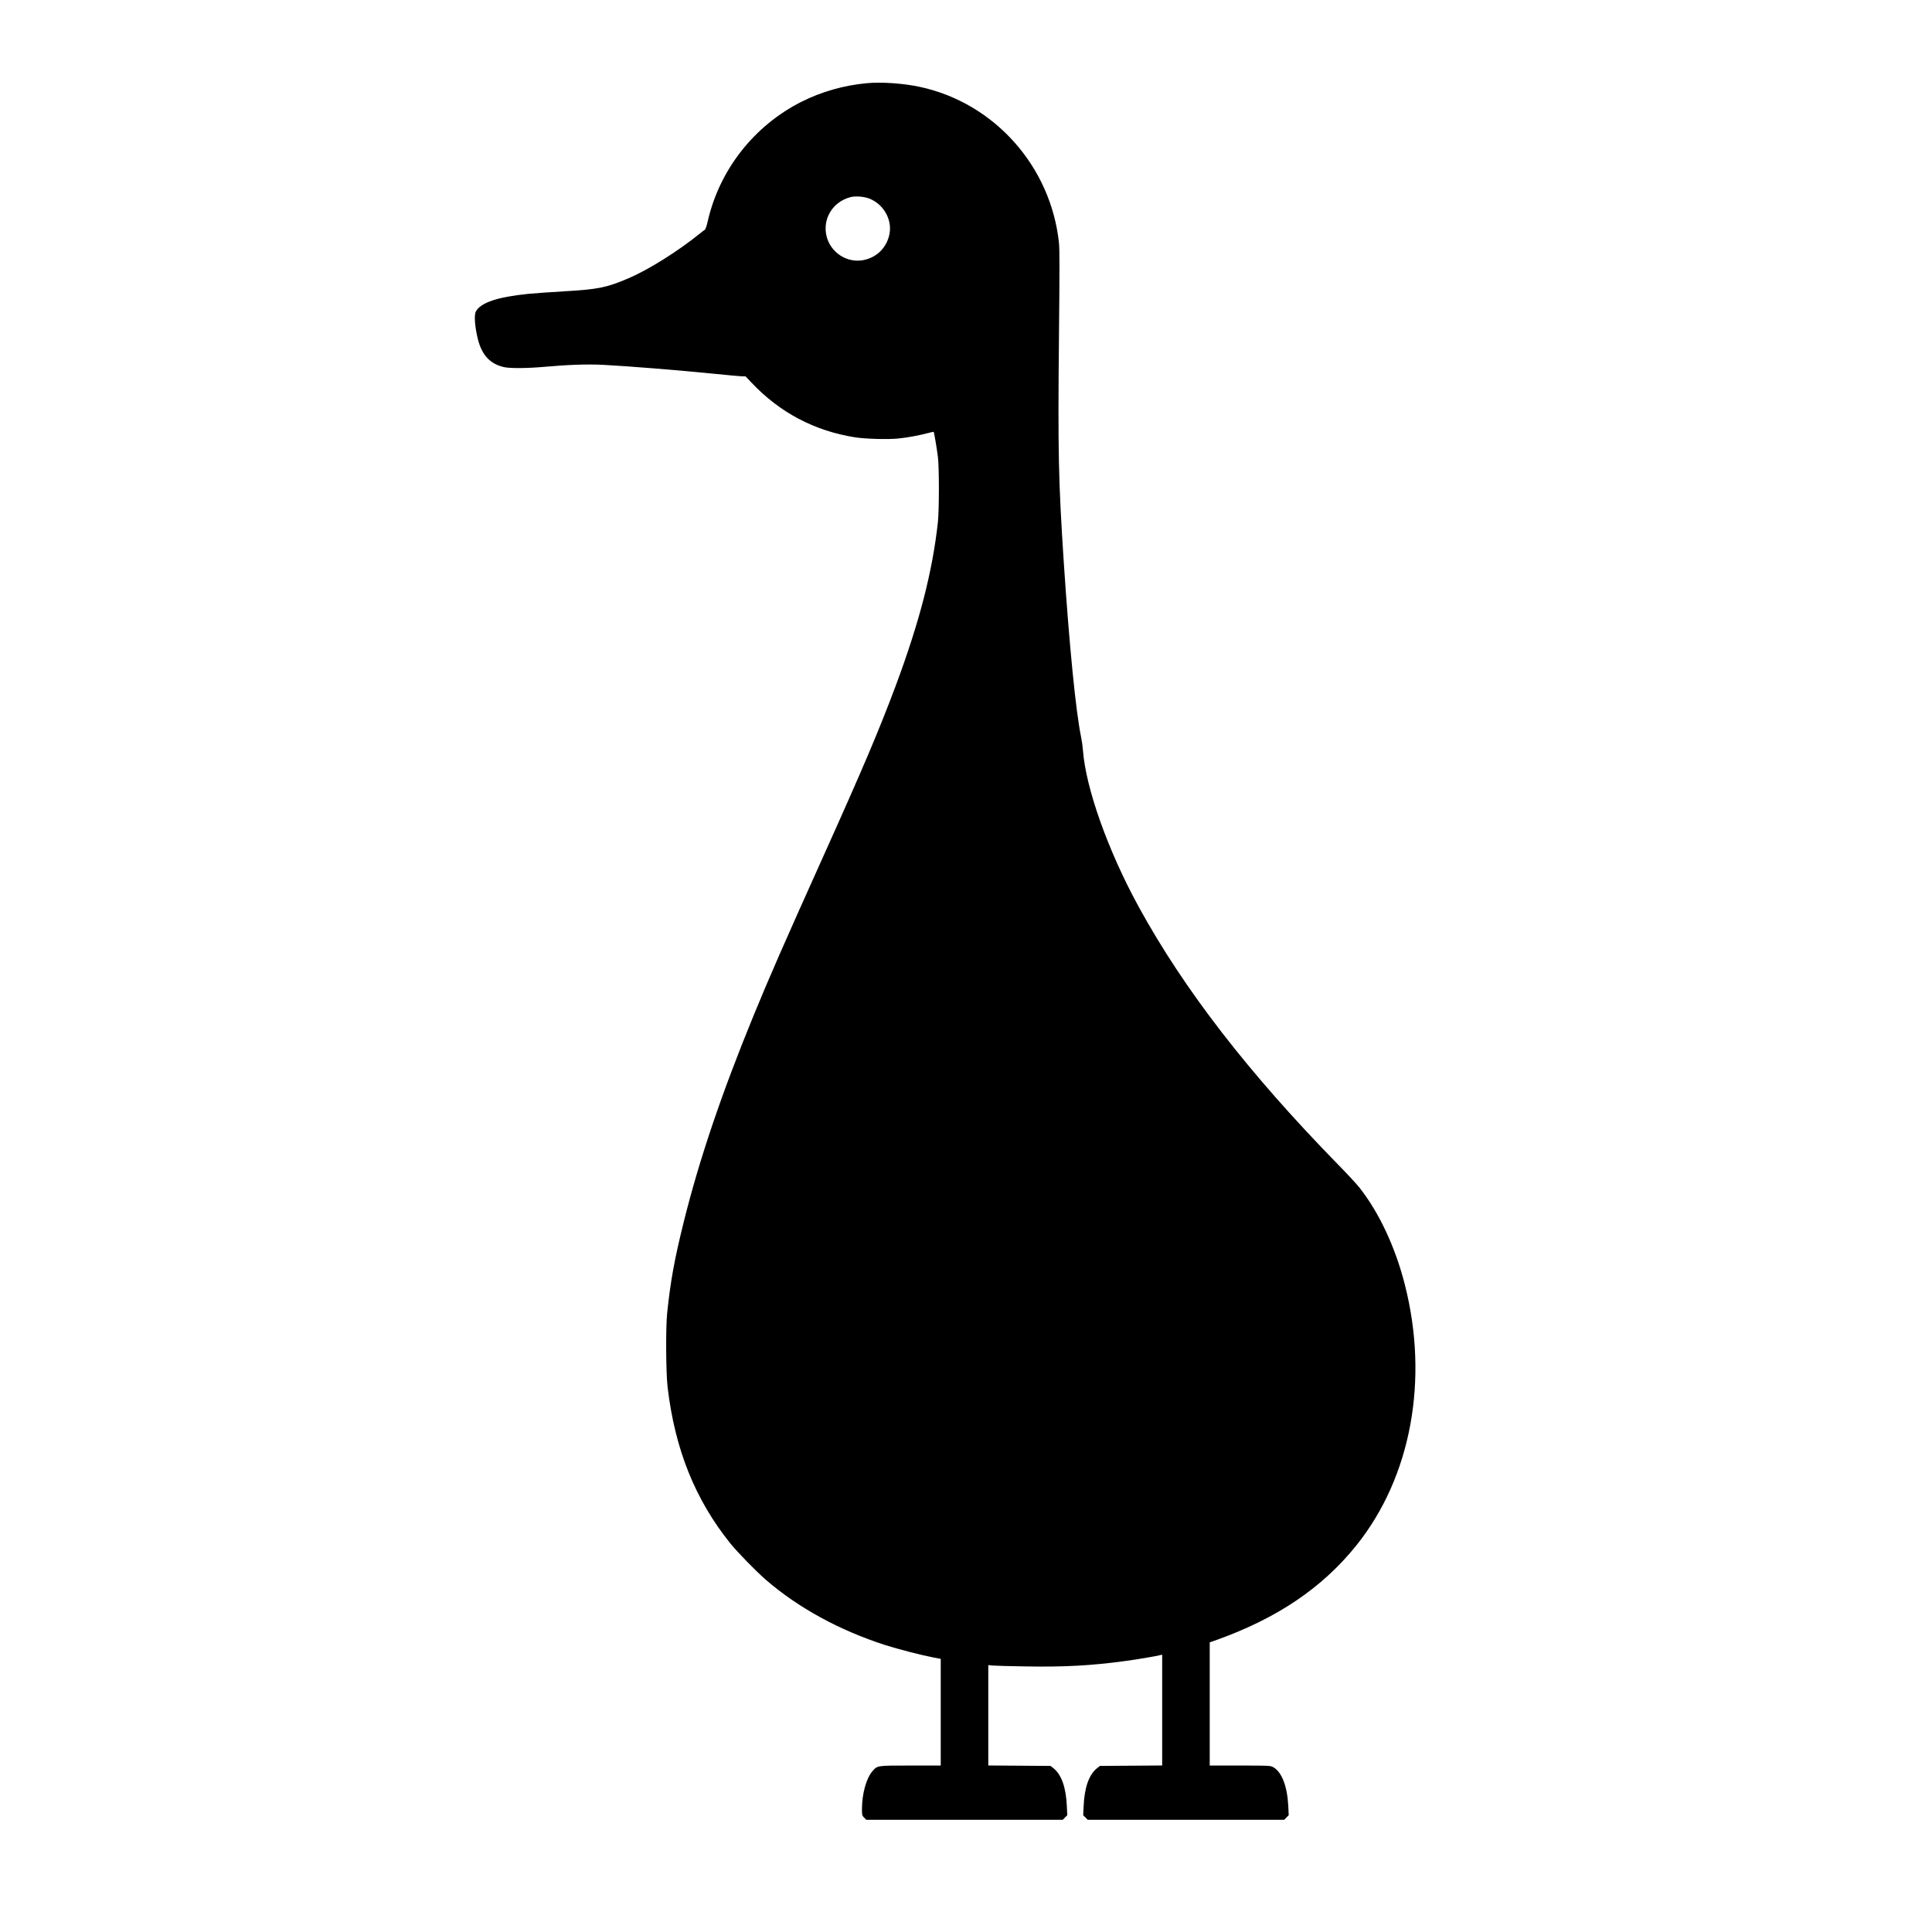 <?xml version="1.0" standalone="no"?>
<!DOCTYPE svg PUBLIC "-//W3C//DTD SVG 20010904//EN"
 "http://www.w3.org/TR/2001/REC-SVG-20010904/DTD/svg10.dtd">
<svg version="1.0" xmlns="http://www.w3.org/2000/svg"
 viewBox="0 0 2600 2600"
 preserveAspectRatio="xMidYMid meet">
<g transform="translate(0,2600) scale(0.1,-0.1)"
fill="#000000" stroke="none">
<path d="M11660 24880 c-307 -29 -607 -115 -873 -249 -640 -323 -1105 -916
-1263 -1610 -13 -59 -30 -108 -38 -113 -8 -4 -38 -27 -68 -51 -291 -237 -700
-493 -967 -605 -289 -123 -404 -146 -854 -172 -188 -11 -409 -27 -492 -35
-412 -42 -639 -119 -701 -237 -26 -50 -14 -205 27 -372 54 -216 167 -336 354
-377 80 -18 321 -16 548 5 310 28 579 37 789 26 337 -18 1002 -71 1498 -121
168 -17 329 -32 359 -33 l54 -1 81 -85 c378 -401 847 -649 1391 -735 140 -22
447 -31 587 -16 126 13 285 43 396 73 41 11 75 18 77 16 6 -6 43 -225 57 -338
18 -142 17 -715 0 -875 -73 -668 -248 -1344 -568 -2204 -225 -601 -439 -1106
-981 -2310 -518 -1151 -725 -1623 -933 -2131 -427 -1041 -726 -1923 -935
-2760 -128 -513 -182 -810 -227 -1245 -20 -191 -16 -806 6 -990 98 -839 371
-1516 844 -2105 97 -120 347 -376 477 -489 437 -378 991 -681 1606 -879 171
-55 497 -139 652 -168 l97 -18 0 -718 0 -718 -405 0 c-455 0 -447 1 -513 -75
-84 -95 -142 -305 -142 -513 0 -79 2 -85 29 -113 l29 -29 1322 0 1322 0 30 31
31 30 -6 122 c-11 253 -72 424 -180 511 l-39 31 -419 3 -419 3 0 676 0 675 58
-6 c31 -3 233 -9 447 -12 518 -9 883 11 1332 72 159 21 414 64 481 81 l22 5 0
-746 0 -745 -419 -3 -419 -3 -39 -31 c-108 -87 -169 -258 -180 -511 l-6 -122
31 -30 30 -31 1322 0 1322 0 30 31 31 30 -6 127 c-14 270 -90 462 -208 523
-36 18 -62 19 -444 19 l-405 0 0 829 0 829 78 27 c826 294 1433 703 1895 1277
737 919 980 2229 652 3513 -128 501 -341 957 -604 1295 -36 47 -169 191 -296
320 -1204 1232 -2070 2352 -2680 3465 -413 754 -713 1597 -751 2107 -3 46 -14
124 -24 173 -72 346 -159 1224 -235 2370 -71 1089 -79 1463 -64 3023 9 890 9
1179 0 1265 -110 1029 -868 1880 -1868 2097 -225 49 -520 69 -723 50z m33
-1550 c193 -72 314 -279 278 -475 -35 -187 -174 -325 -361 -357 -215 -37 -429
103 -485 317 -61 236 79 469 320 532 65 17 178 9 248 -17z"/>
</g>
</svg>
